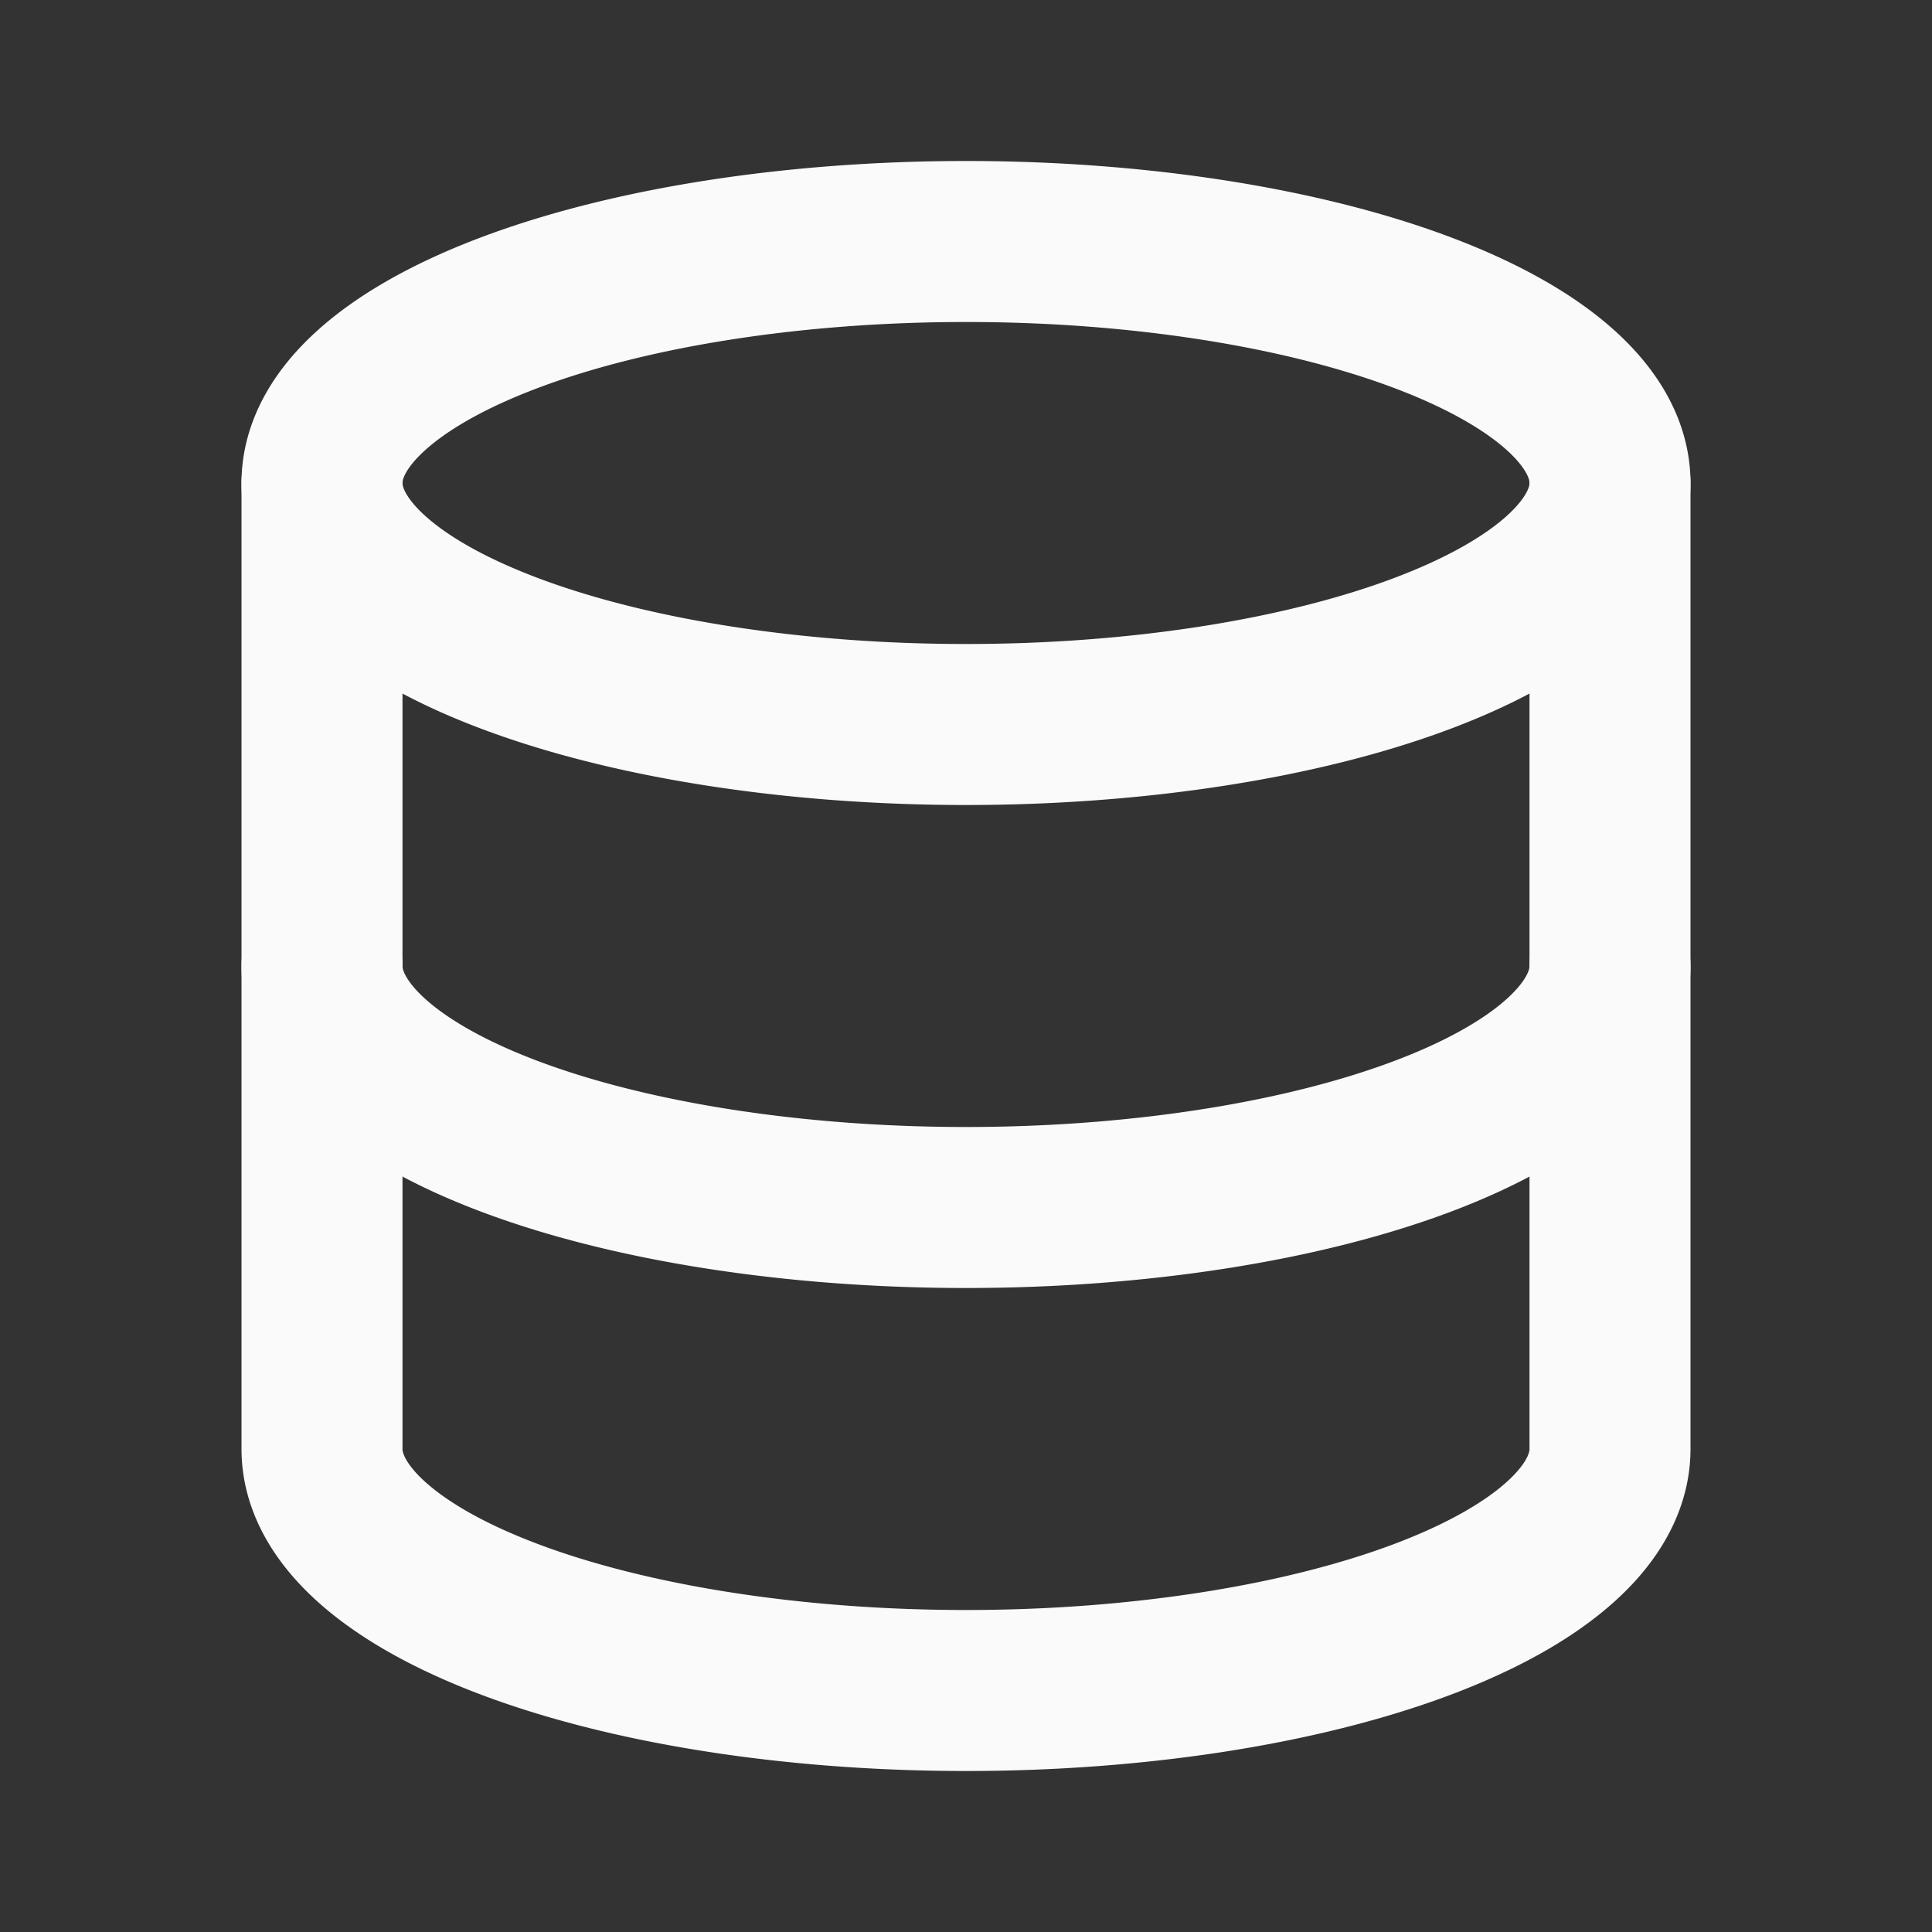 <svg  xmlns="http://www.w3.org/2000/svg"  width="24"  height="24"  viewBox="0 0 24 24"  fill="none"  stroke="#fafafa"  stroke-width="2"  stroke-linecap="round"  stroke-linejoin="round"  class="icon icon-tabler icons-tabler-outline icon-tabler-database"><rect x="0" y="0" width="24" height="24" fill="#333333" stroke="none"/><path stroke="none" d="M0 0h24v24H0z" fill="none"/><path d="M12 6m-8 0a8 3 0 1 0 16 0a8 3 0 1 0 -16 0" /><path d="M4 6v6a8 3 0 0 0 16 0v-6" /><path d="M4 12v6a8 3 0 0 0 16 0v-6" /></svg>